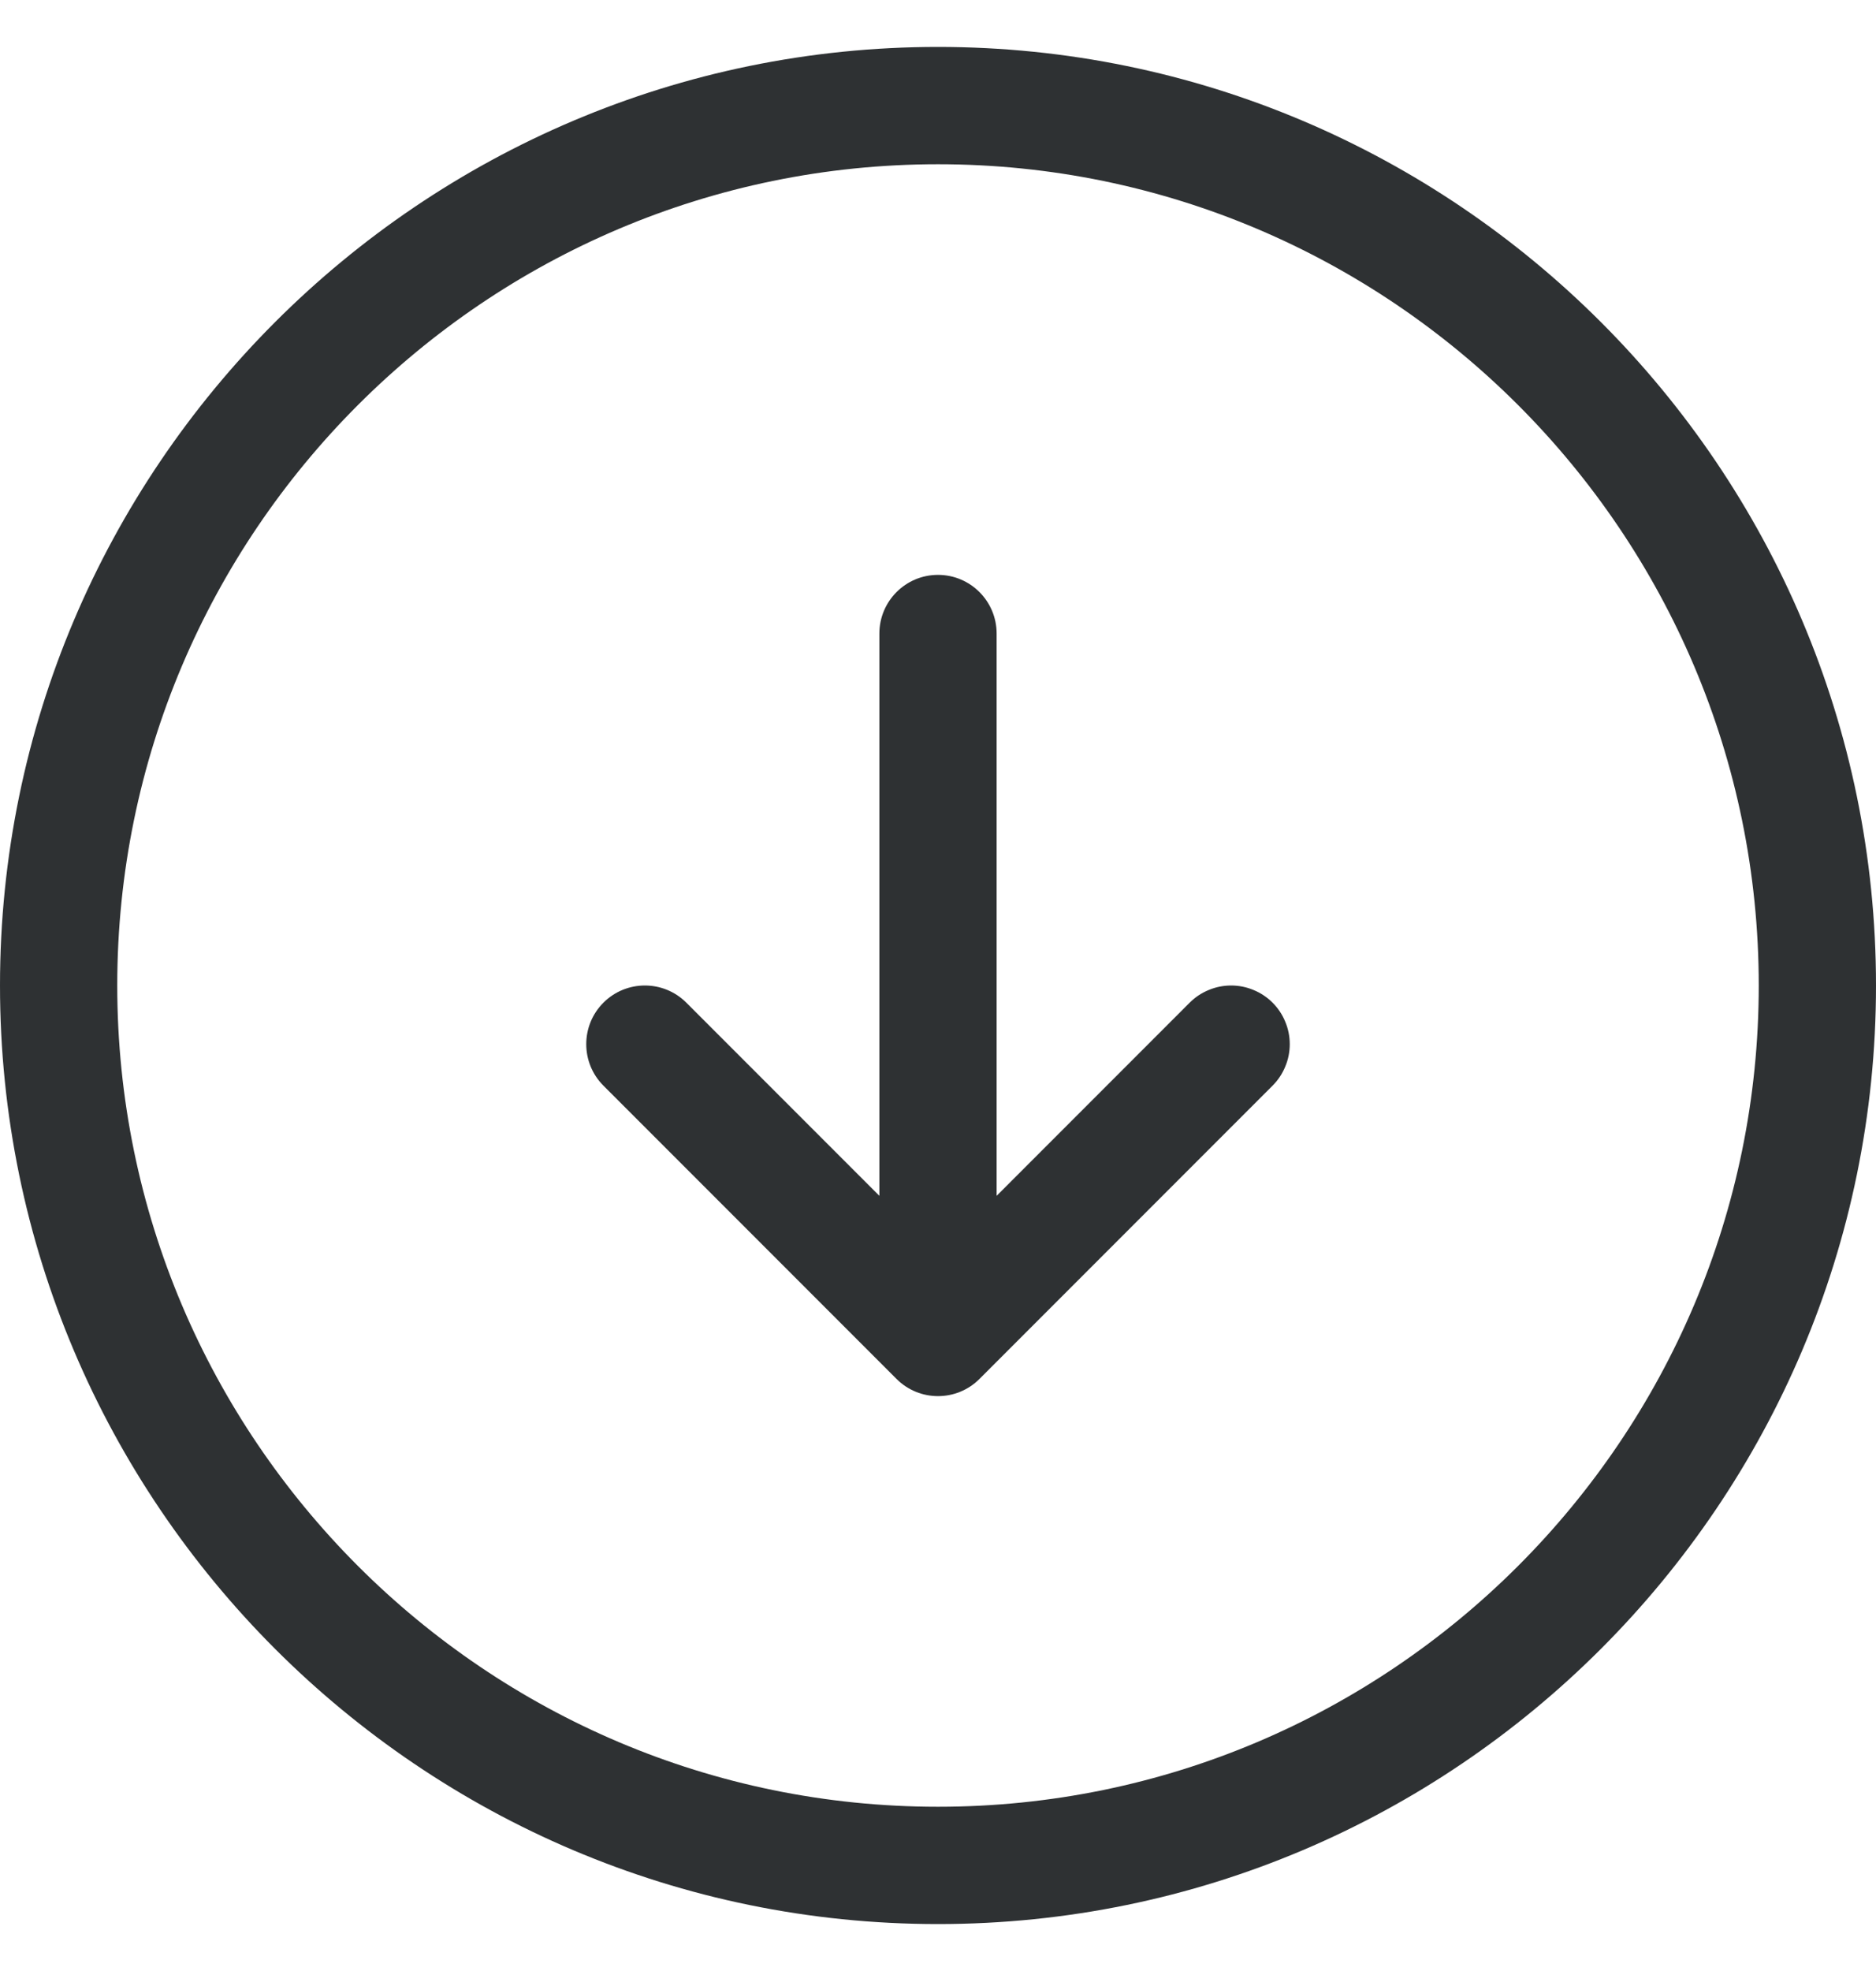 <svg width="20" height="21" viewBox="0 0 20 21" fill="none" xmlns="http://www.w3.org/2000/svg">
<path d="M10 0.5C4.486 0.5 0 4.986 0 10.5C0 16.014 4.486 20.5 10 20.5C15.514 20.5 20 16.014 20 10.5C20 4.986 15.514 0.5 10 0.5ZM10 19.25C5.175 19.25 1.25 15.325 1.25 10.5C1.25 5.675 5.175 1.75 10 1.75C14.825 1.75 18.75 5.675 18.75 10.5C18.75 15.325 14.825 19.25 10 19.25ZM13.567 10.683C13.625 10.741 13.671 10.81 13.702 10.886C13.734 10.962 13.75 11.043 13.75 11.125C13.75 11.207 13.734 11.288 13.702 11.364C13.671 11.44 13.625 11.509 13.567 11.567L10.442 14.692C10.32 14.814 10.16 14.875 10 14.875C9.84 14.875 9.68 14.814 9.558 14.692L6.433 11.567C6.189 11.323 6.189 10.927 6.433 10.683C6.677 10.439 7.073 10.439 7.317 10.683L9.375 12.741V6.75C9.375 6.405 9.655 6.125 10 6.125C10.345 6.125 10.625 6.405 10.625 6.75V12.741L12.683 10.683C12.741 10.625 12.81 10.579 12.886 10.548C12.962 10.516 13.043 10.5 13.125 10.5C13.207 10.5 13.288 10.516 13.364 10.548C13.44 10.579 13.509 10.625 13.567 10.683Z" fill="#2E3133"/>
</svg>

